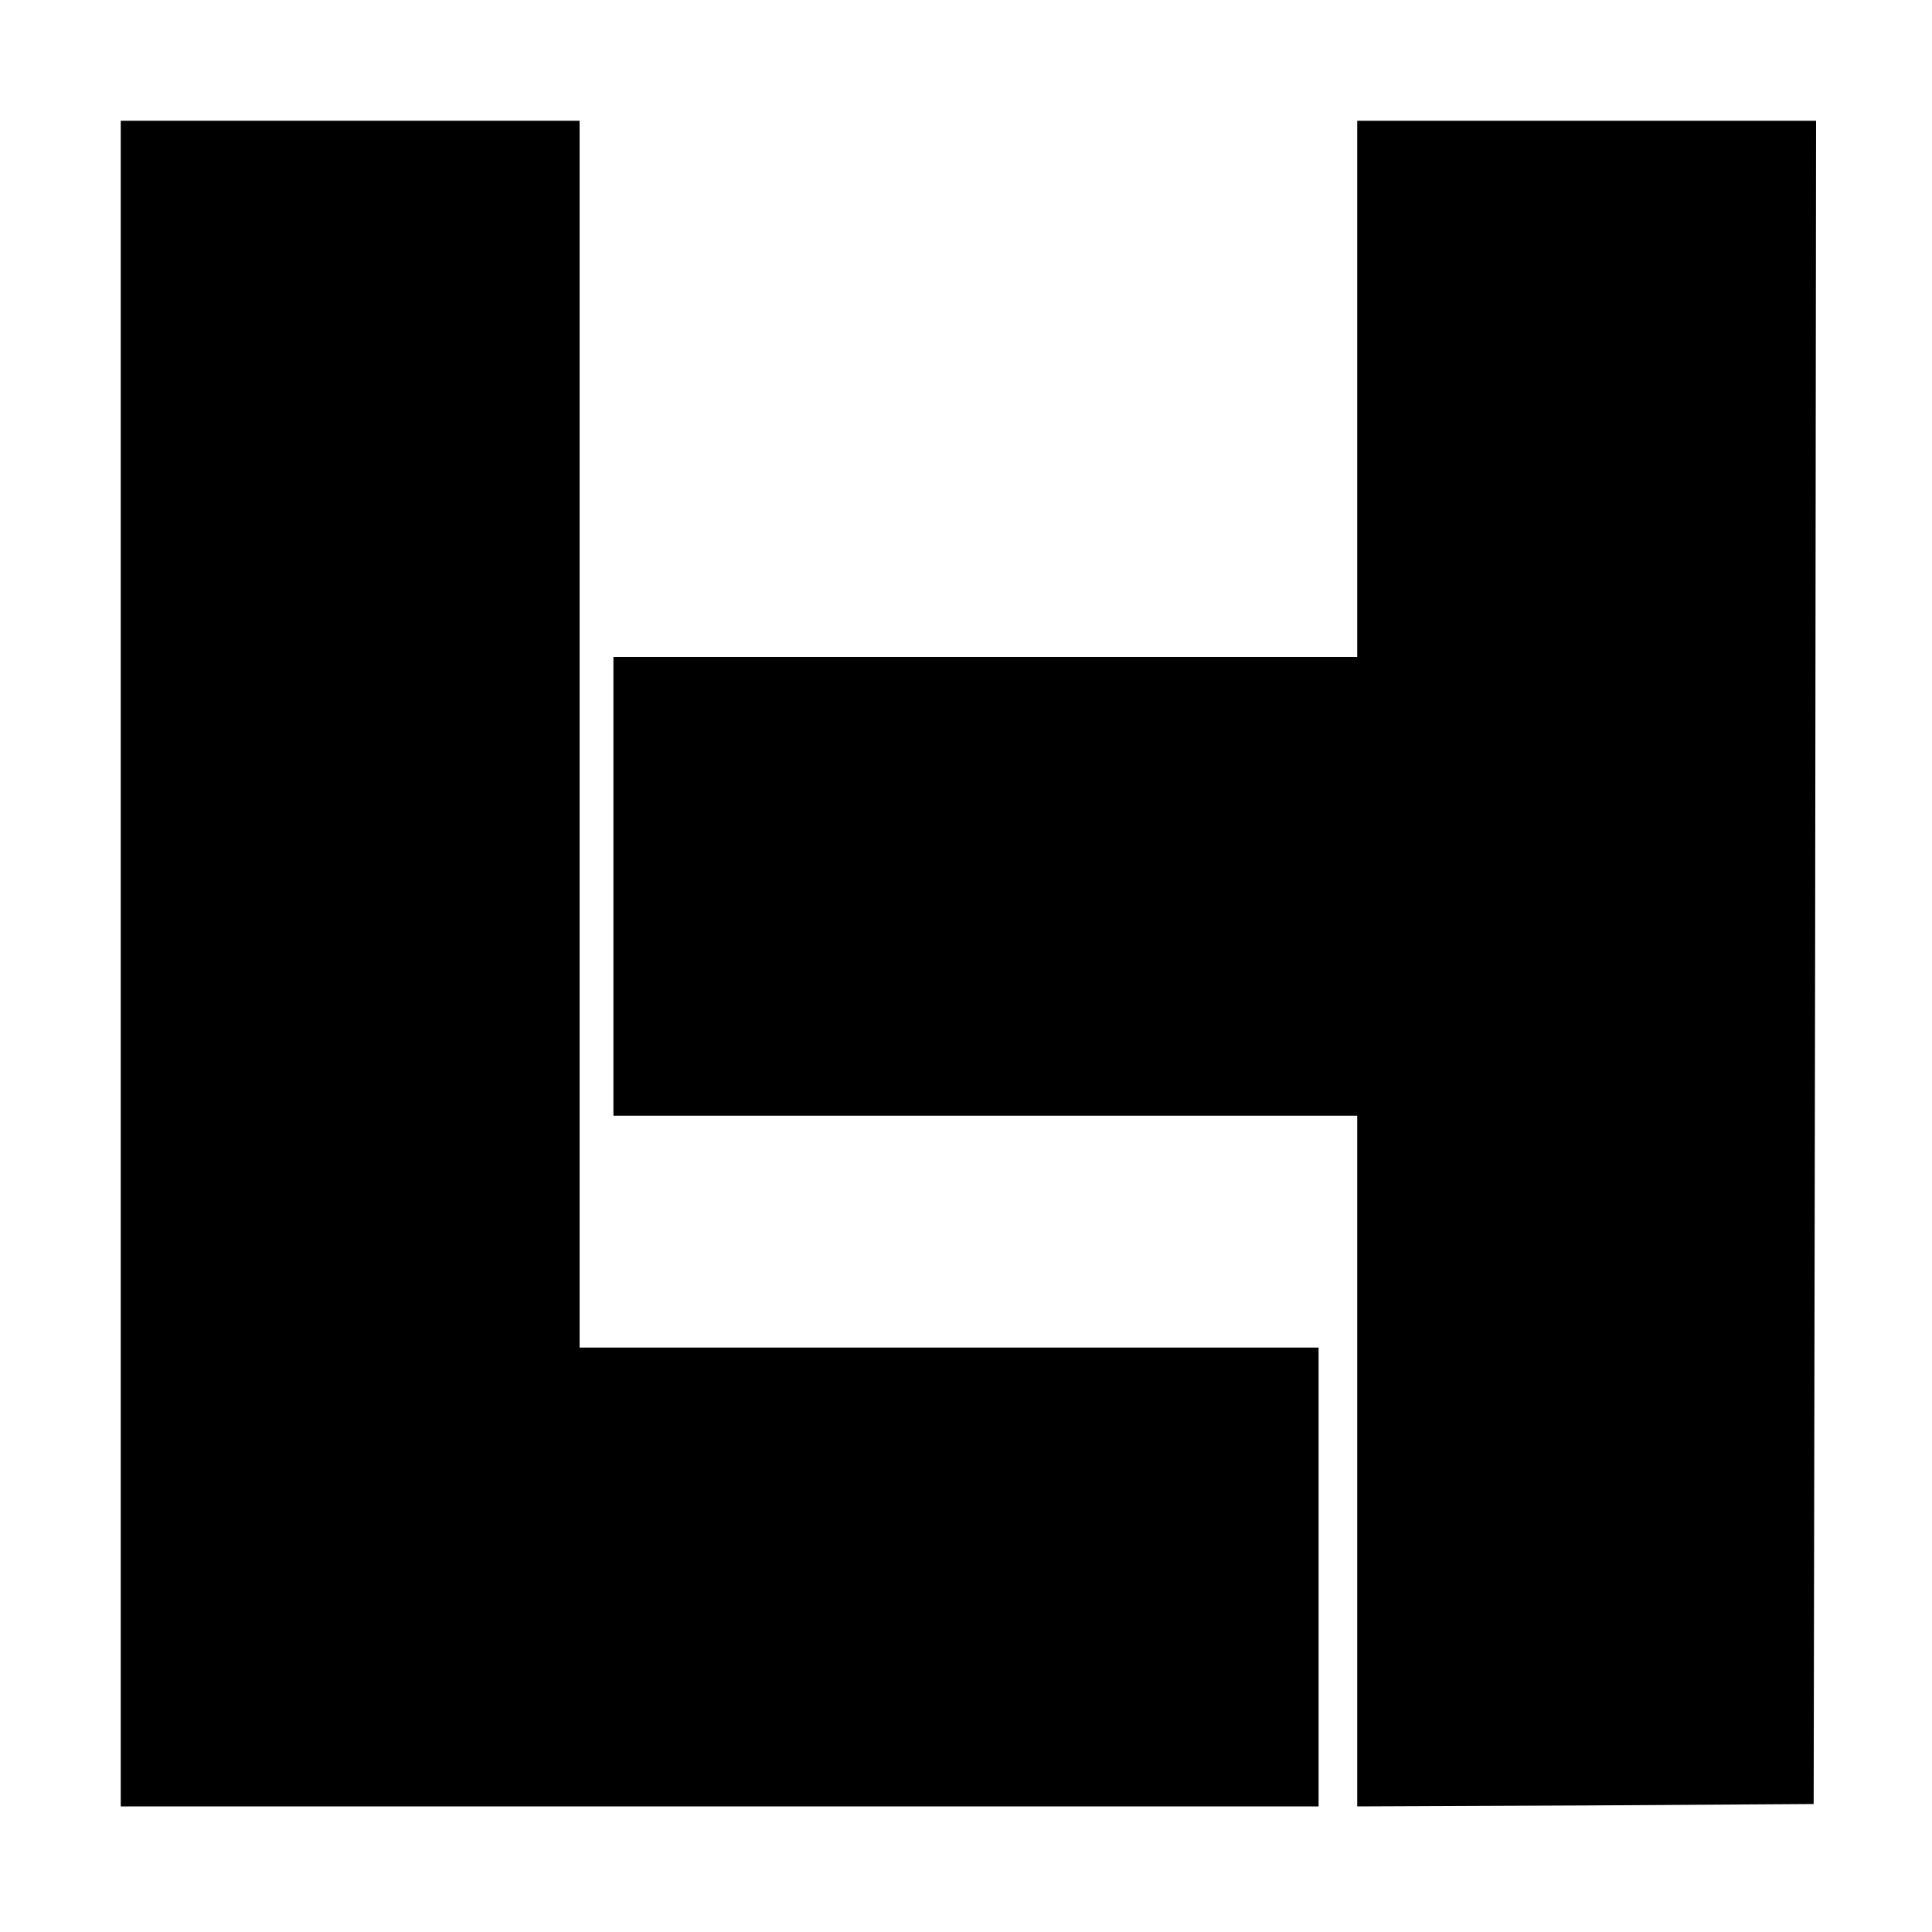 <?xml version="1.0" standalone="no"?>
<!DOCTYPE svg PUBLIC "-//W3C//DTD SVG 20010904//EN"
 "http://www.w3.org/TR/2001/REC-SVG-20010904/DTD/svg10.dtd">
<svg version="1.0" xmlns="http://www.w3.org/2000/svg"
 width="400pt" height="400pt" viewBox="0 0 400 400"
 preserveAspectRatio="xMidYMid meet">

<g transform="translate(0,400) scale(0.1,-0.1)"
fill="#000000" stroke="none">
<path d="M250 2005 l0 -1745 1240 0 1240 0 0 475 0 475 -765 0 -765 0 0 1270
0 1270 -475 0 -475 0 0 -1745z"/>
<path d="M2810 3195 l0 -555 -770 0 -770 0 0 -475 0 -475 770 0 770 0 0 -715
0 -715 473 2 472 3 3 1743 2 1742 -475 0 -475 0 0 -555z"/>
</g>
</svg>
